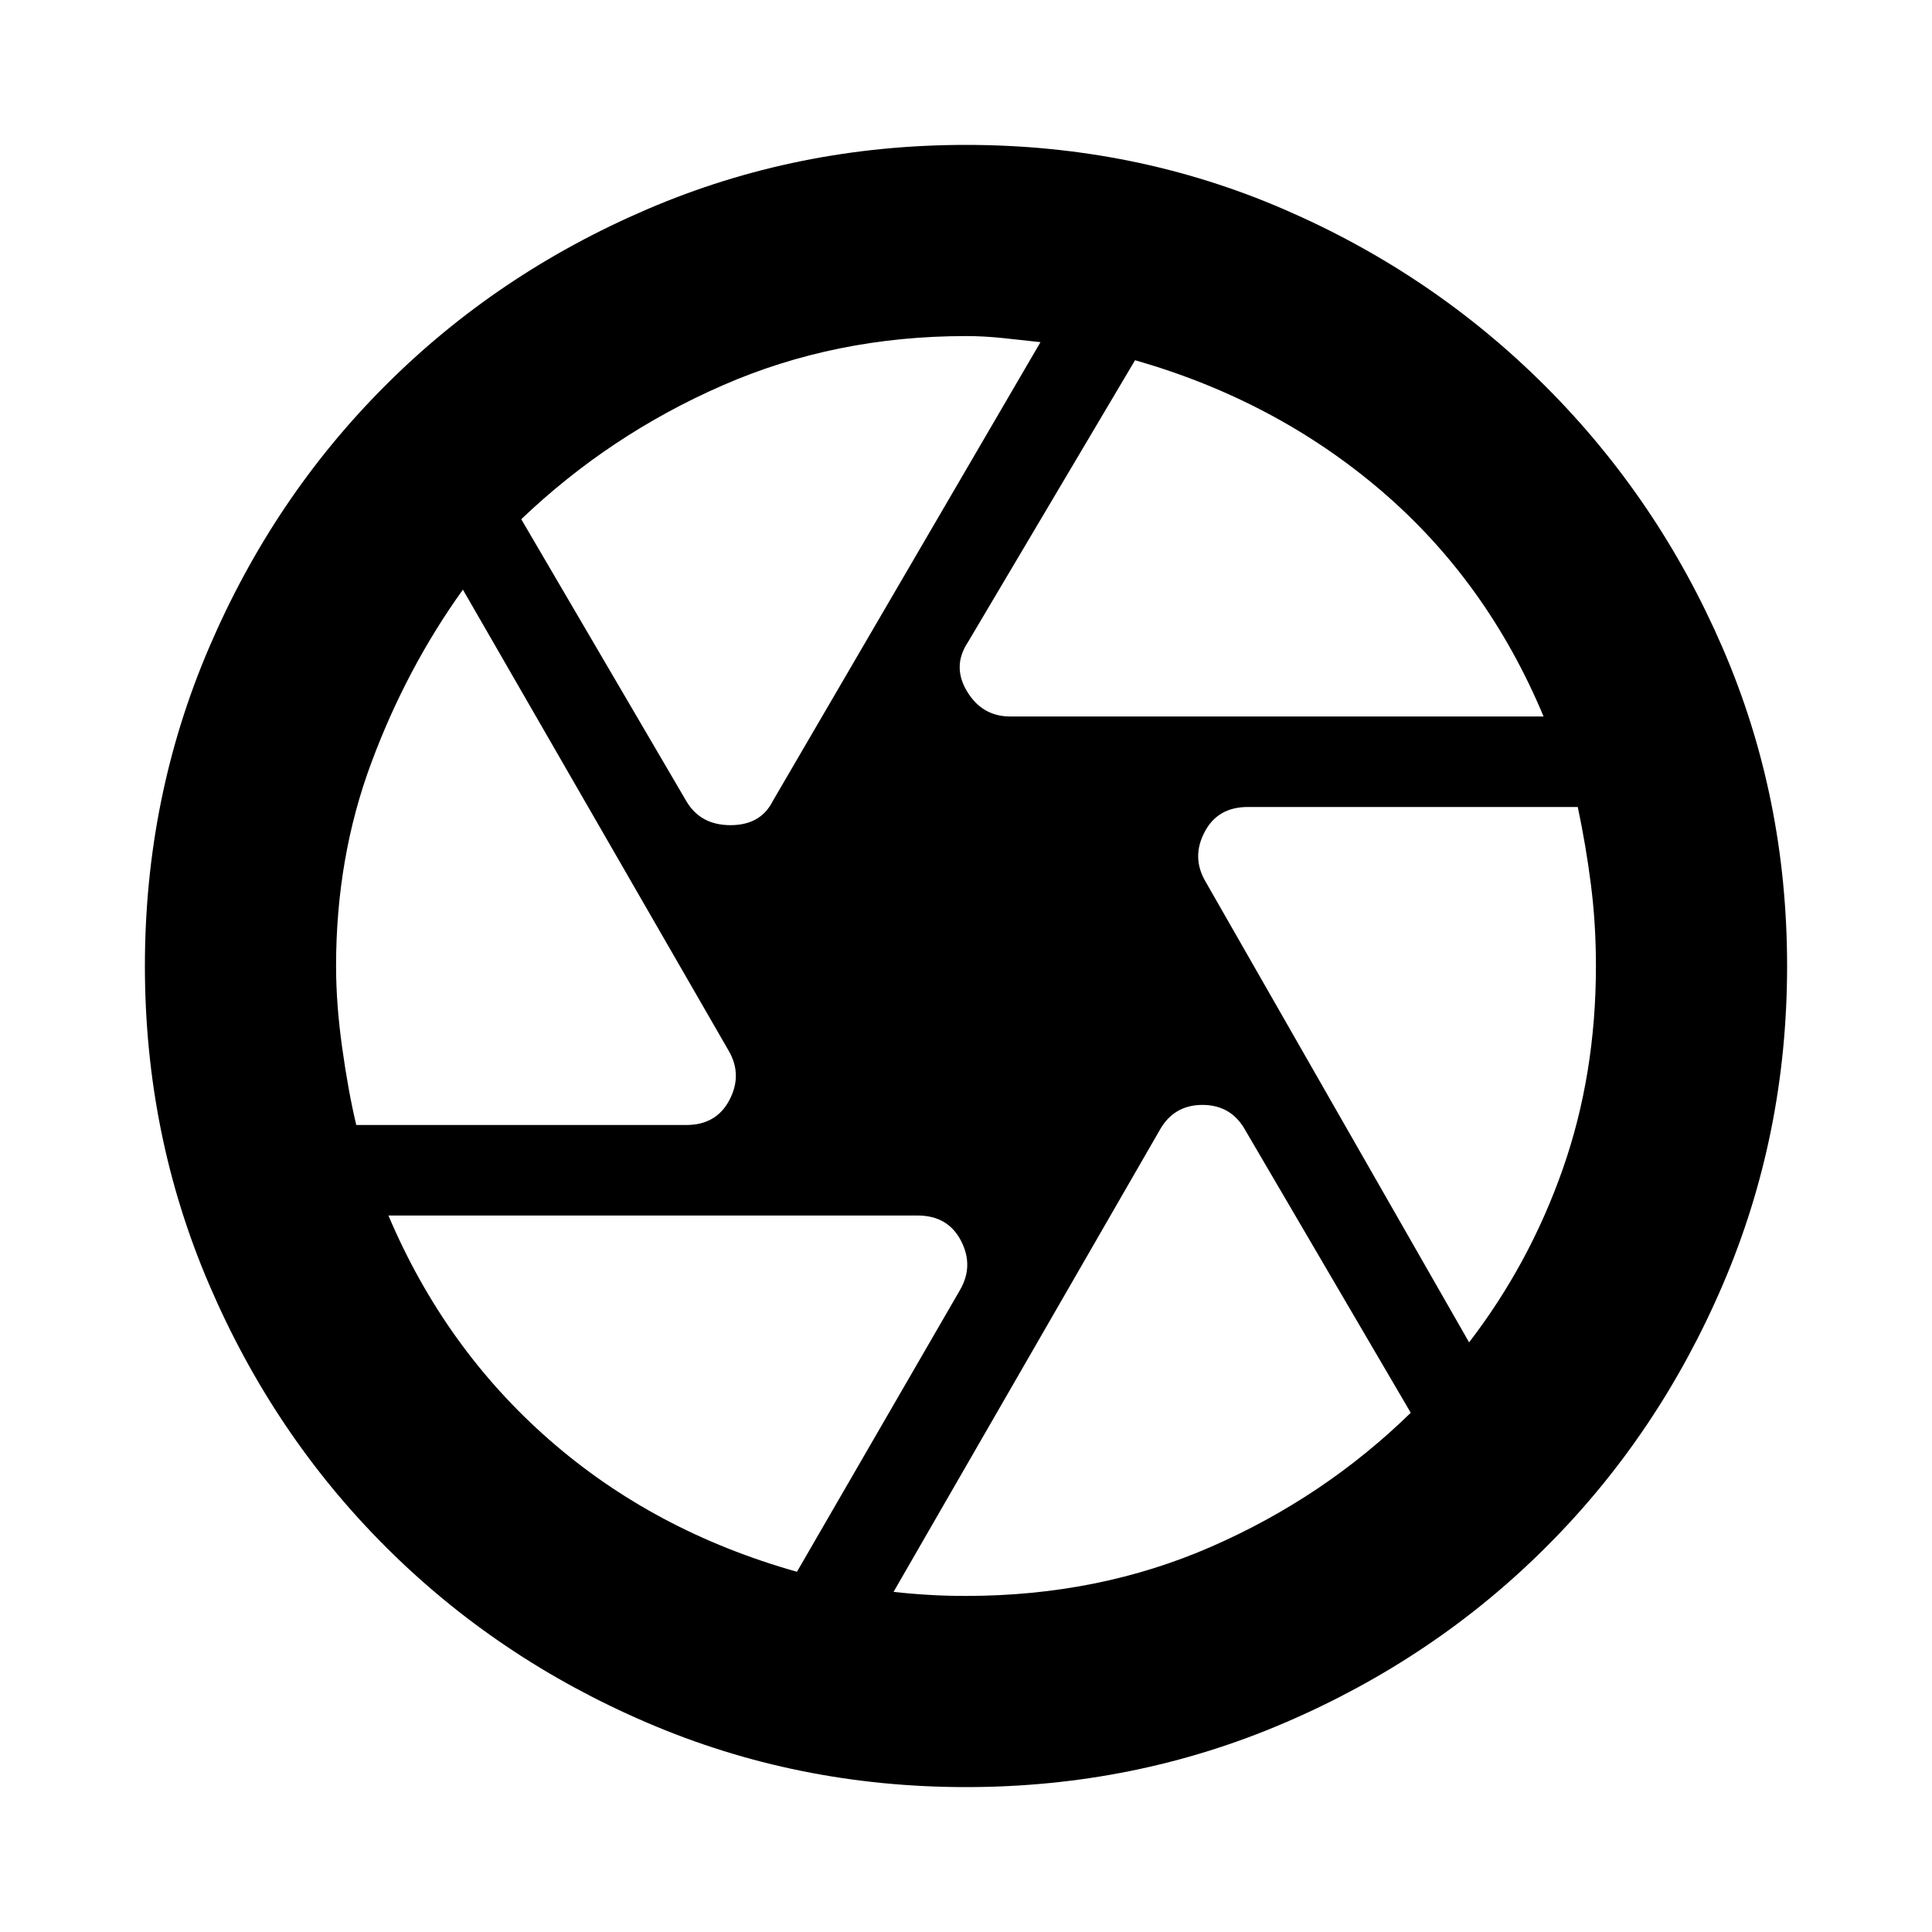 <svg xmlns="http://www.w3.org/2000/svg" height="20" width="20"><path d="M10.458 7.417h5.521q-.583-1.396-1.677-2.334-1.094-.937-2.552-1.354l-1.729 2.917q-.167.25-.011.51.157.261.448.261Zm-3.354.875q.146.25.458.25.313 0 .438-.25l2.771-4.75v-.011.011l-.386-.042q-.197-.021-.385-.021-1.354 0-2.521.511-1.167.51-2.083 1.385Zm-3.416 3.354h3.416q.313 0 .448-.261.136-.26-.01-.51l-2.75-4.771q-.584.813-.948 1.792-.365.979-.365 2.104 0 .396.063.844.062.448.146.802Zm4.562 4.625 1.688-2.917q.145-.25.01-.51-.136-.261-.448-.261H4.021q.583 1.375 1.667 2.323 1.083.948 2.562 1.365Zm1.75.25q1.375 0 2.542-.511 1.166-.51 2.062-1.385l-1.708-2.917q-.146-.27-.448-.27-.302 0-.448.27l-2.75 4.771q.188.021.365.031.177.011.385.011Zm5.208-2.625q.625-.813.969-1.792.344-.979.344-2.104 0-.438-.052-.844-.052-.406-.136-.802h-3.416q-.313 0-.448.261-.136.26.01.51ZM10 10Zm0 8.5q-1.75 0-3.302-.667-1.552-.666-2.708-1.823-1.157-1.156-1.823-2.708Q1.5 11.75 1.5 10t.667-3.302Q2.833 5.146 3.99 3.99q1.156-1.157 2.708-1.823Q8.25 1.5 10 1.5t3.292.667Q14.833 2.833 16 4q1.167 1.167 1.833 2.708Q18.5 8.25 18.5 10q0 1.75-.667 3.302-.666 1.552-1.823 2.708-1.156 1.157-2.708 1.823Q11.75 18.5 10 18.5Z"/></svg>